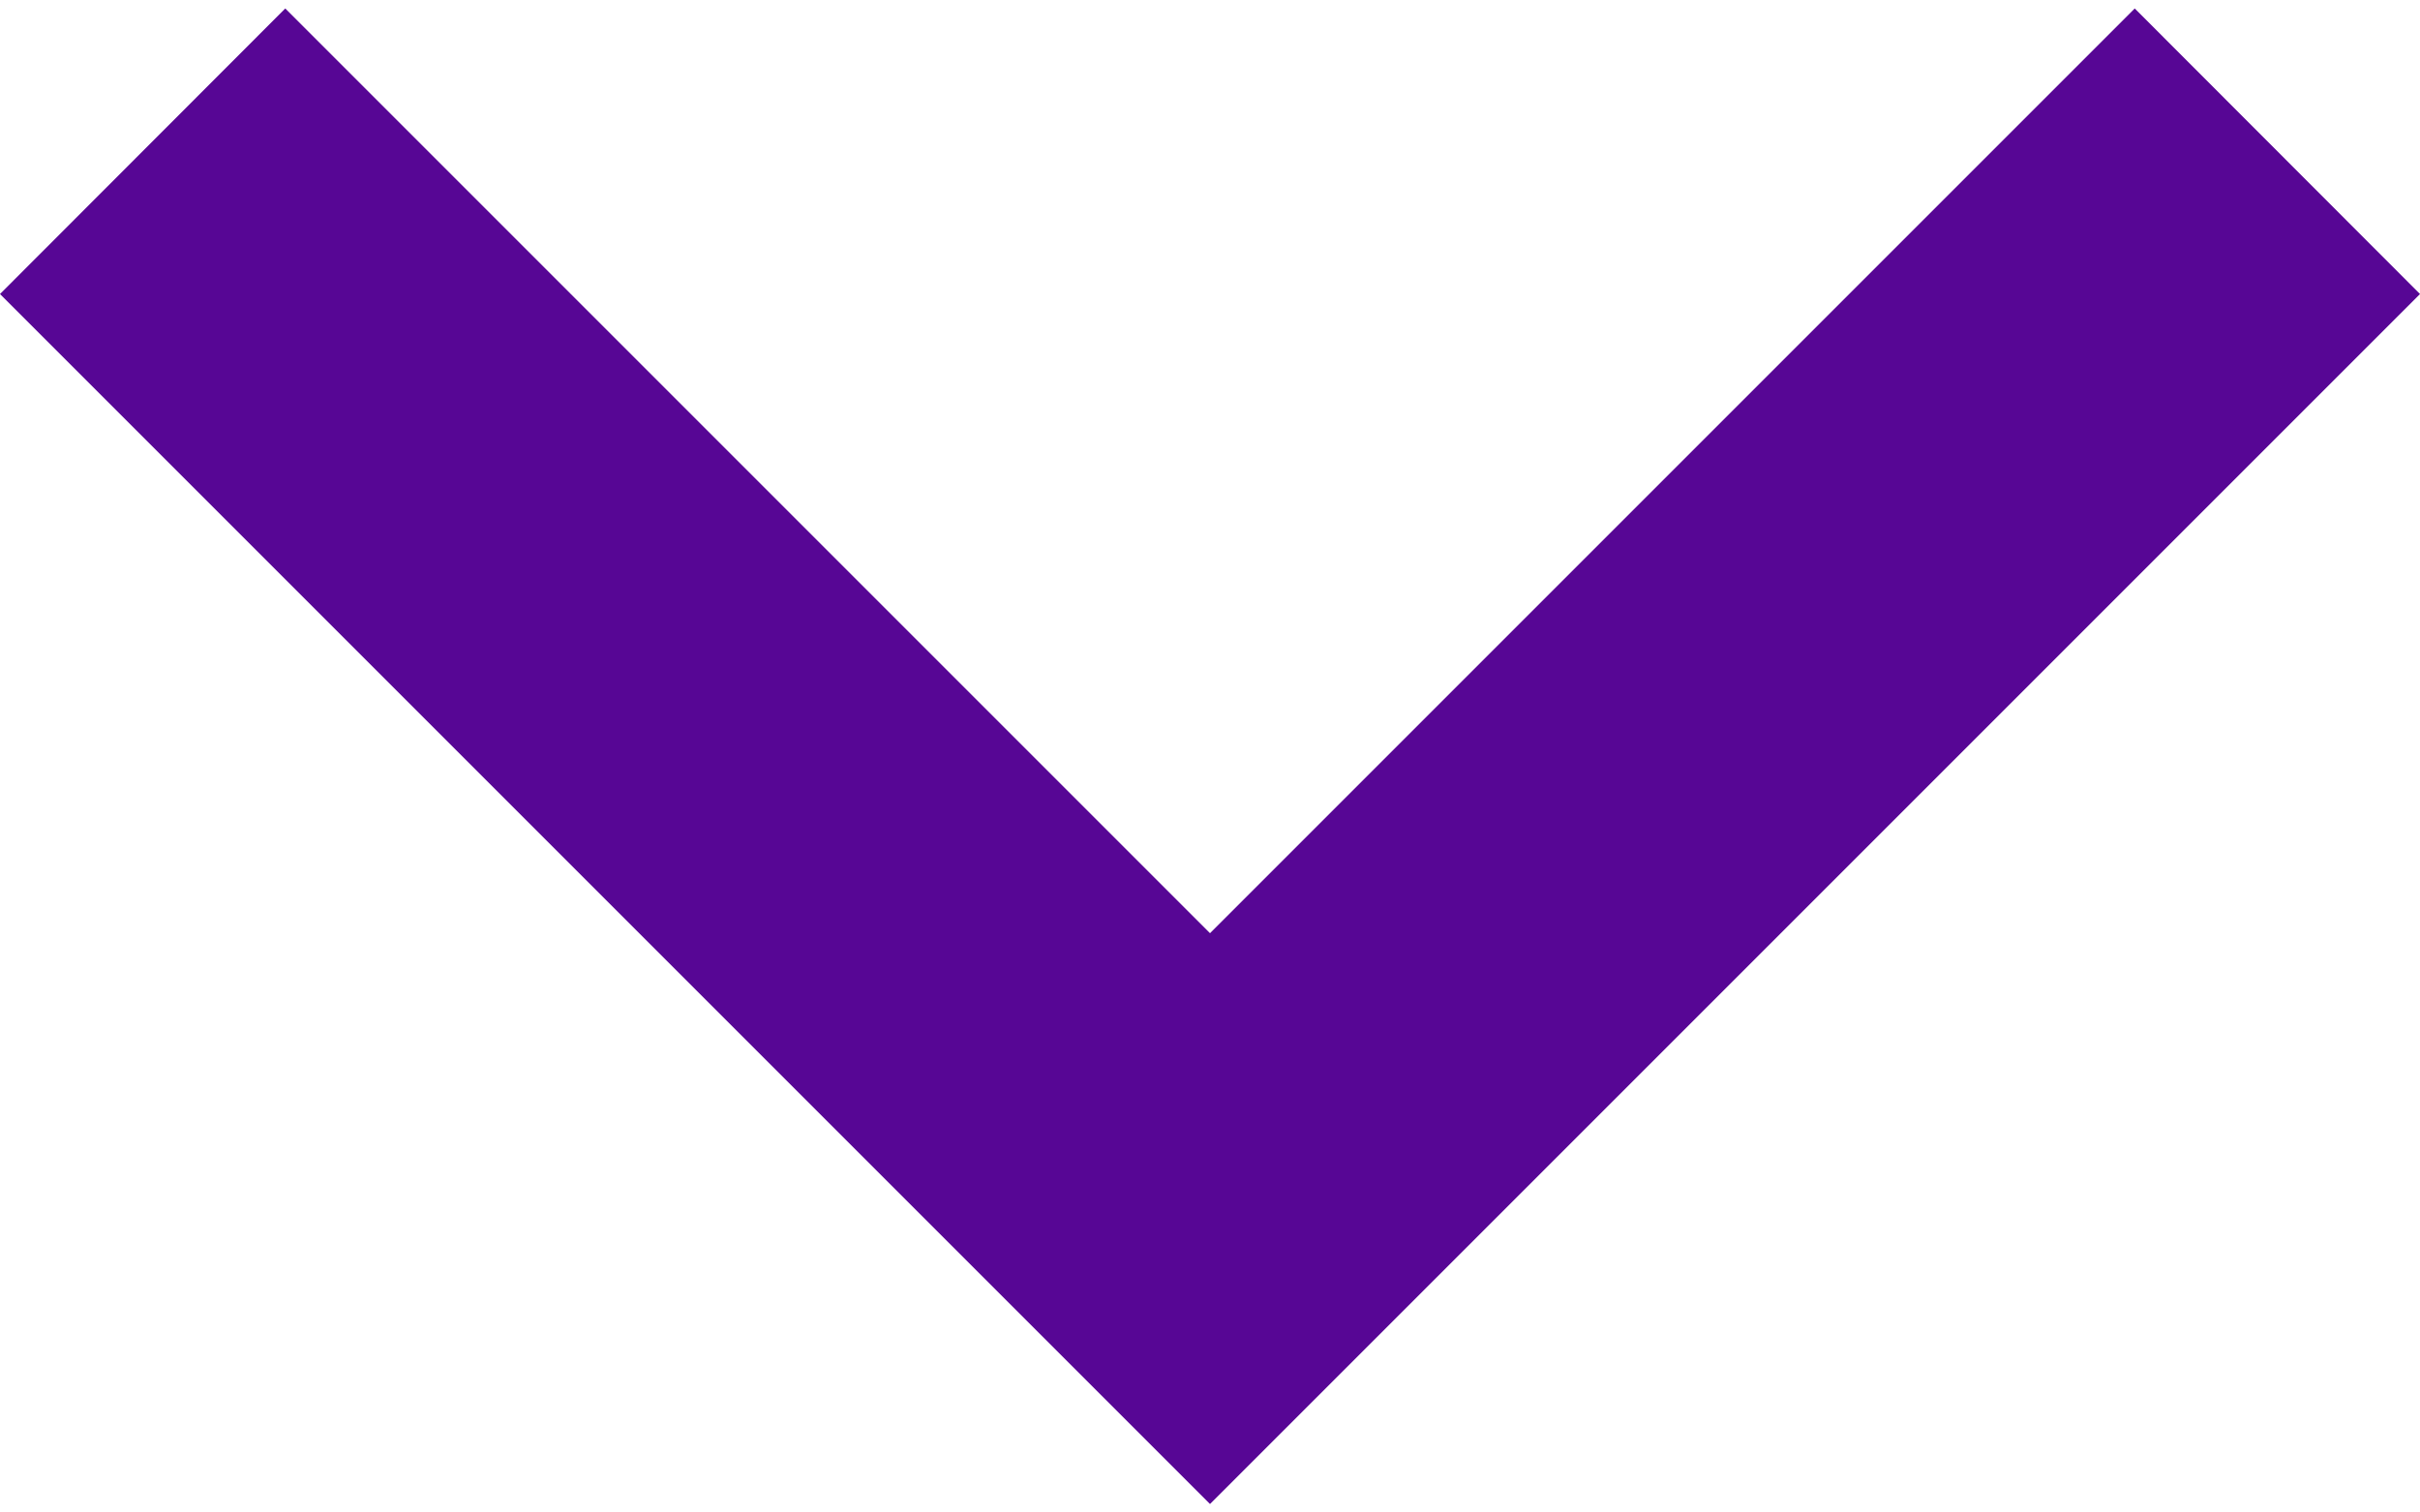 <svg preserveAspectRatio="none" width="8" height="5" viewBox="0 0 8 5" fill="none" xmlns="http://www.w3.org/2000/svg">
<path d="M7.057 0.028L4 3.085L0.943 0.028L0 0.972L4 4.972L8 0.972L7.057 0.028Z" fill="#570695"/>
</svg>
